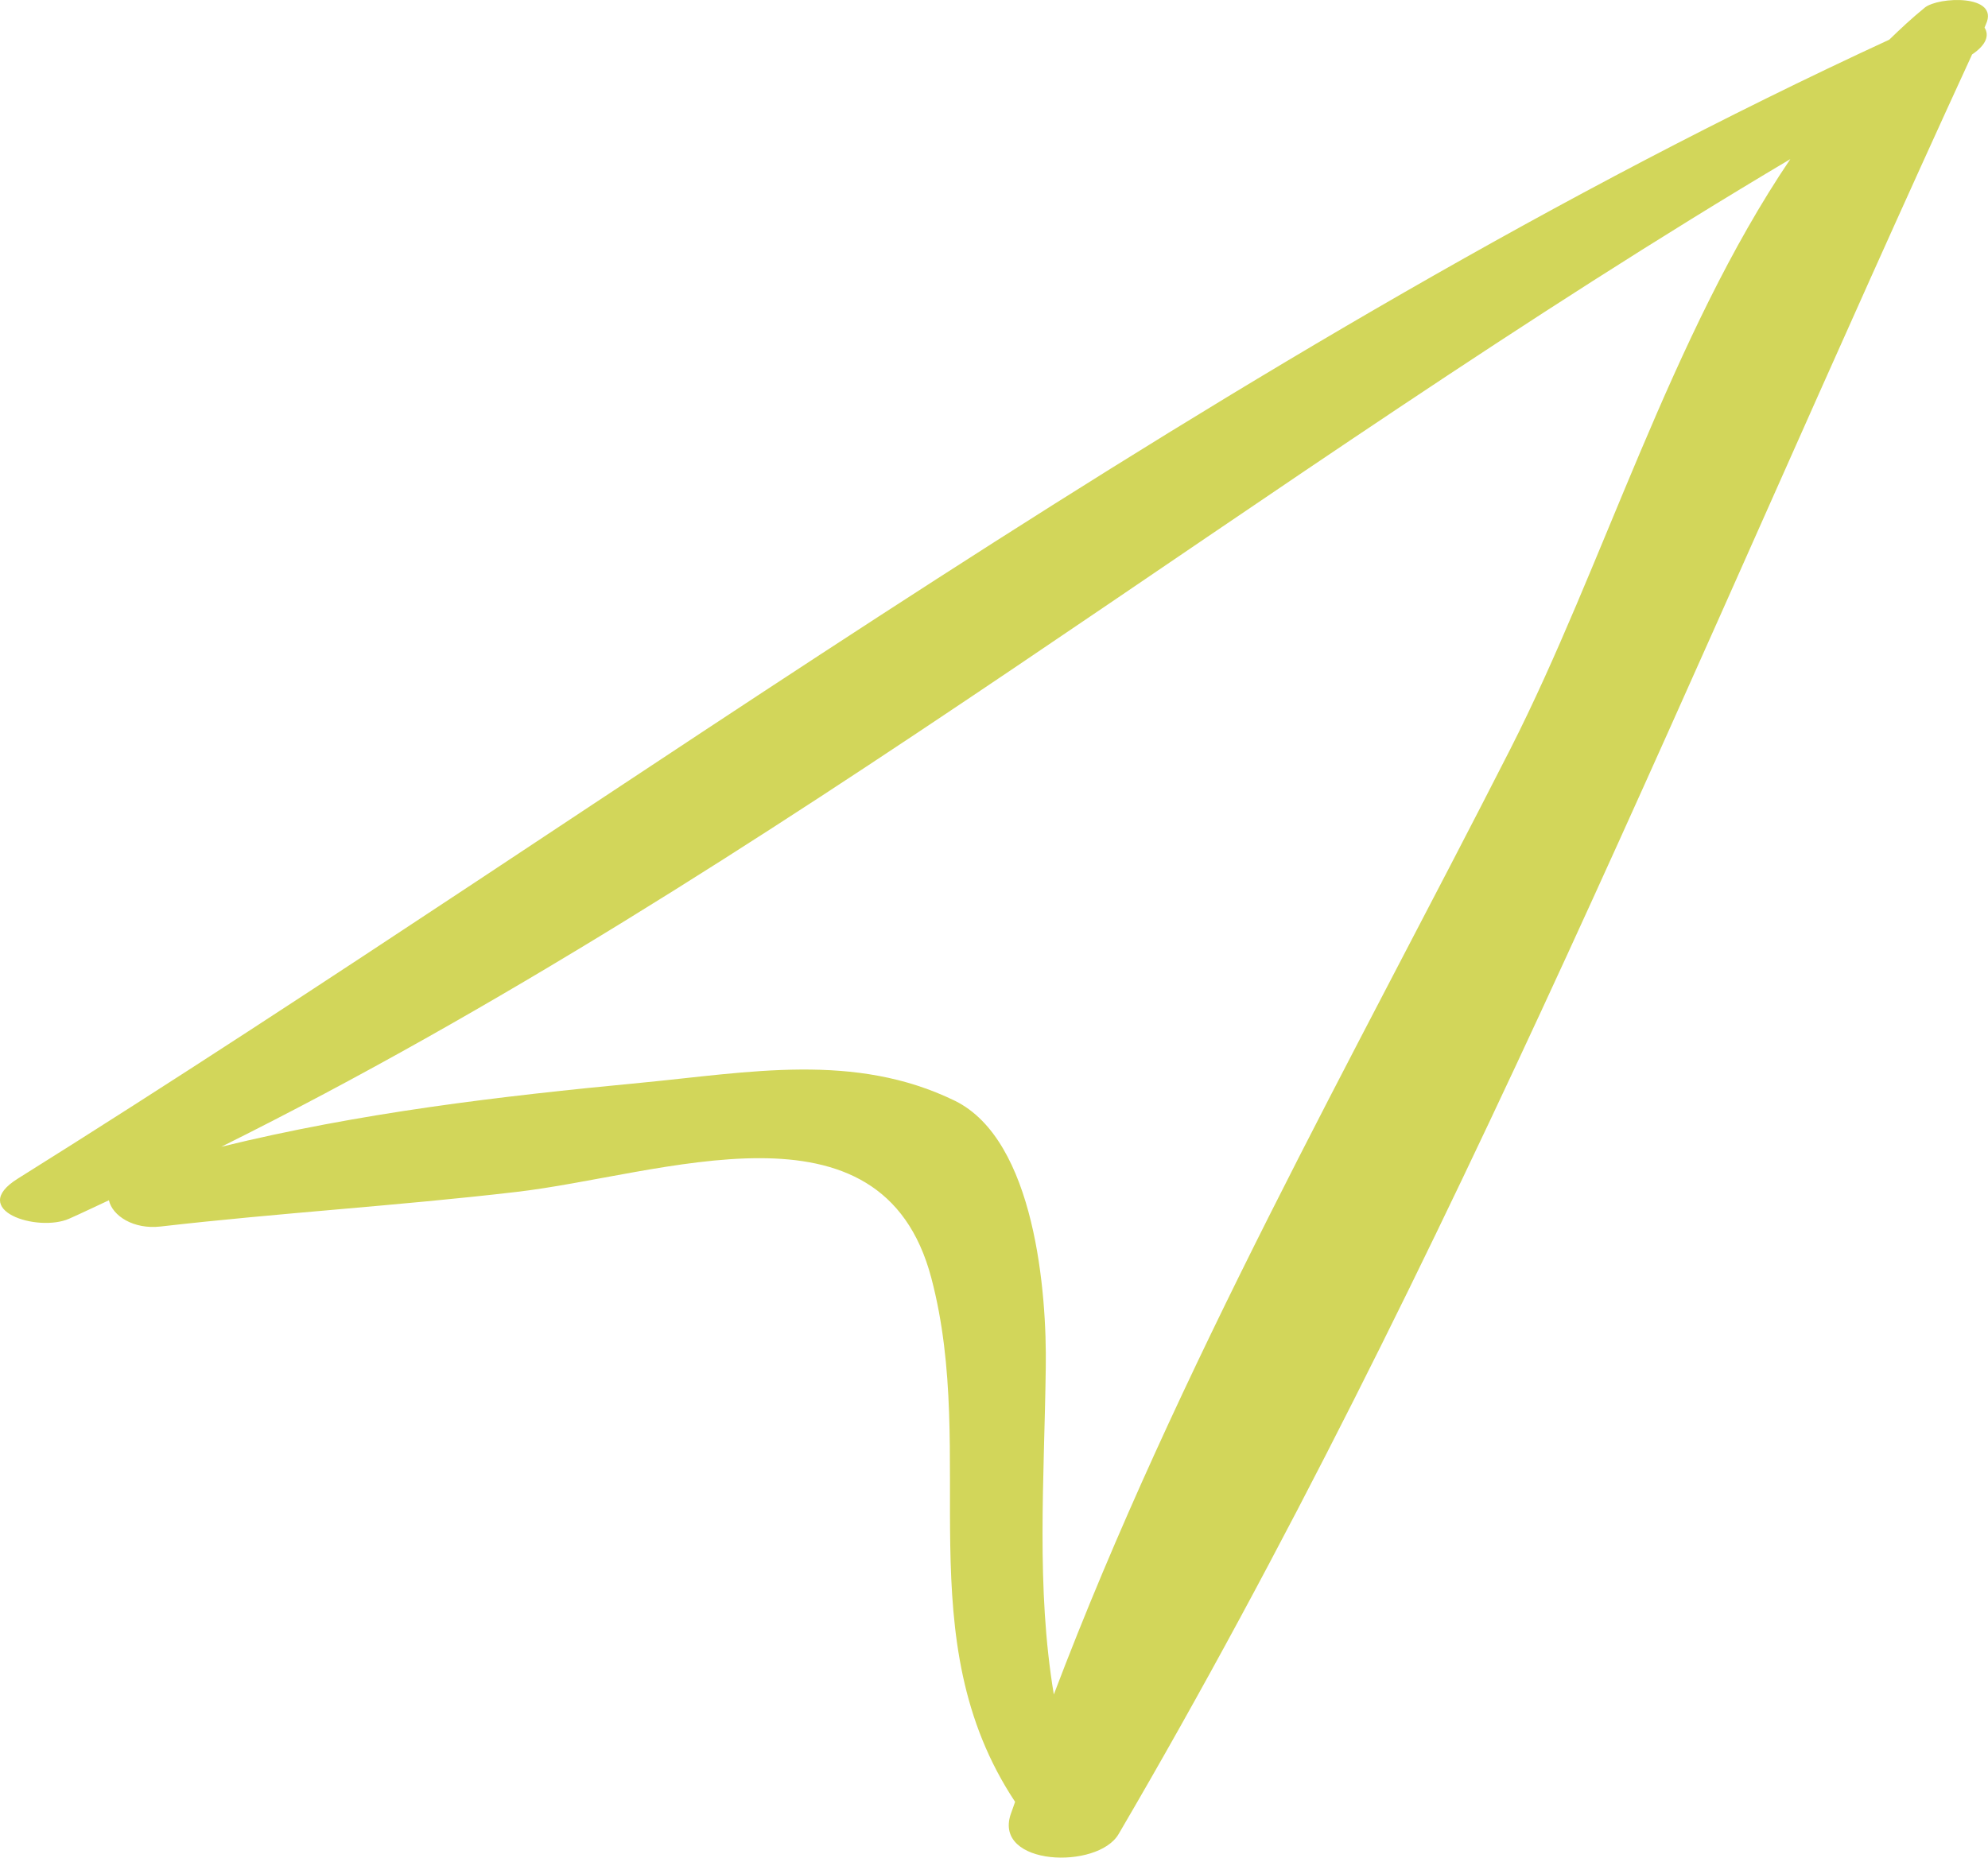 <svg xmlns="http://www.w3.org/2000/svg" width="1036.8" height="969" viewBox="0 0 1036.8 969">
  <title>arrow62_10268938</title>
  <g id="Layer_2" data-name="Layer 2">
    <g id="newarrow154_97993632">
      <path id="arrow62_10268938" d="M1028.5,28.4c7.6-5.1,9-10.1,6.5-14l.7-1.7c7.3-15.8-24.8-14.5-31.9-8.7s-12.5,10.9-18.5,16.7c-344.8,159.2-655,393.2-976,594.1-26.5,16.5,10.4,28.2,26.8,20.9,7-3.1,13.8-6.4,20.7-9.6,1.8,8.1,12.8,15.3,26.9,13.7,61.7-7.1,123.6-10.8,185.2-18,76.1-8.7,190.9-53.3,216.8,44.8,24.6,93.1-12.8,188,43.7,273.3-.7,2.2-1.6,4.4-2.3,6.5-9,27,45.4,29,56.3,10.3C756.8,660.5,885.5,339.2,1028.5,28.4Zm-483.1,685c.6-38.6-5.5-118.6-47.4-139.2-52.3-25.5-107.3-14.8-163.6-9.4-74.6,7.1-146.9,15.7-219,33.4,287.7-143,541.7-351,818.3-515.2-62.5,92.5-97.5,212.3-146,307.7C705.3,552.5,614.2,713.6,549.6,883.9,540.3,827.9,544.6,772.8,545.4,713.4Z" fill="#d2d65a"/>
    </g>
  </g>
</svg>
